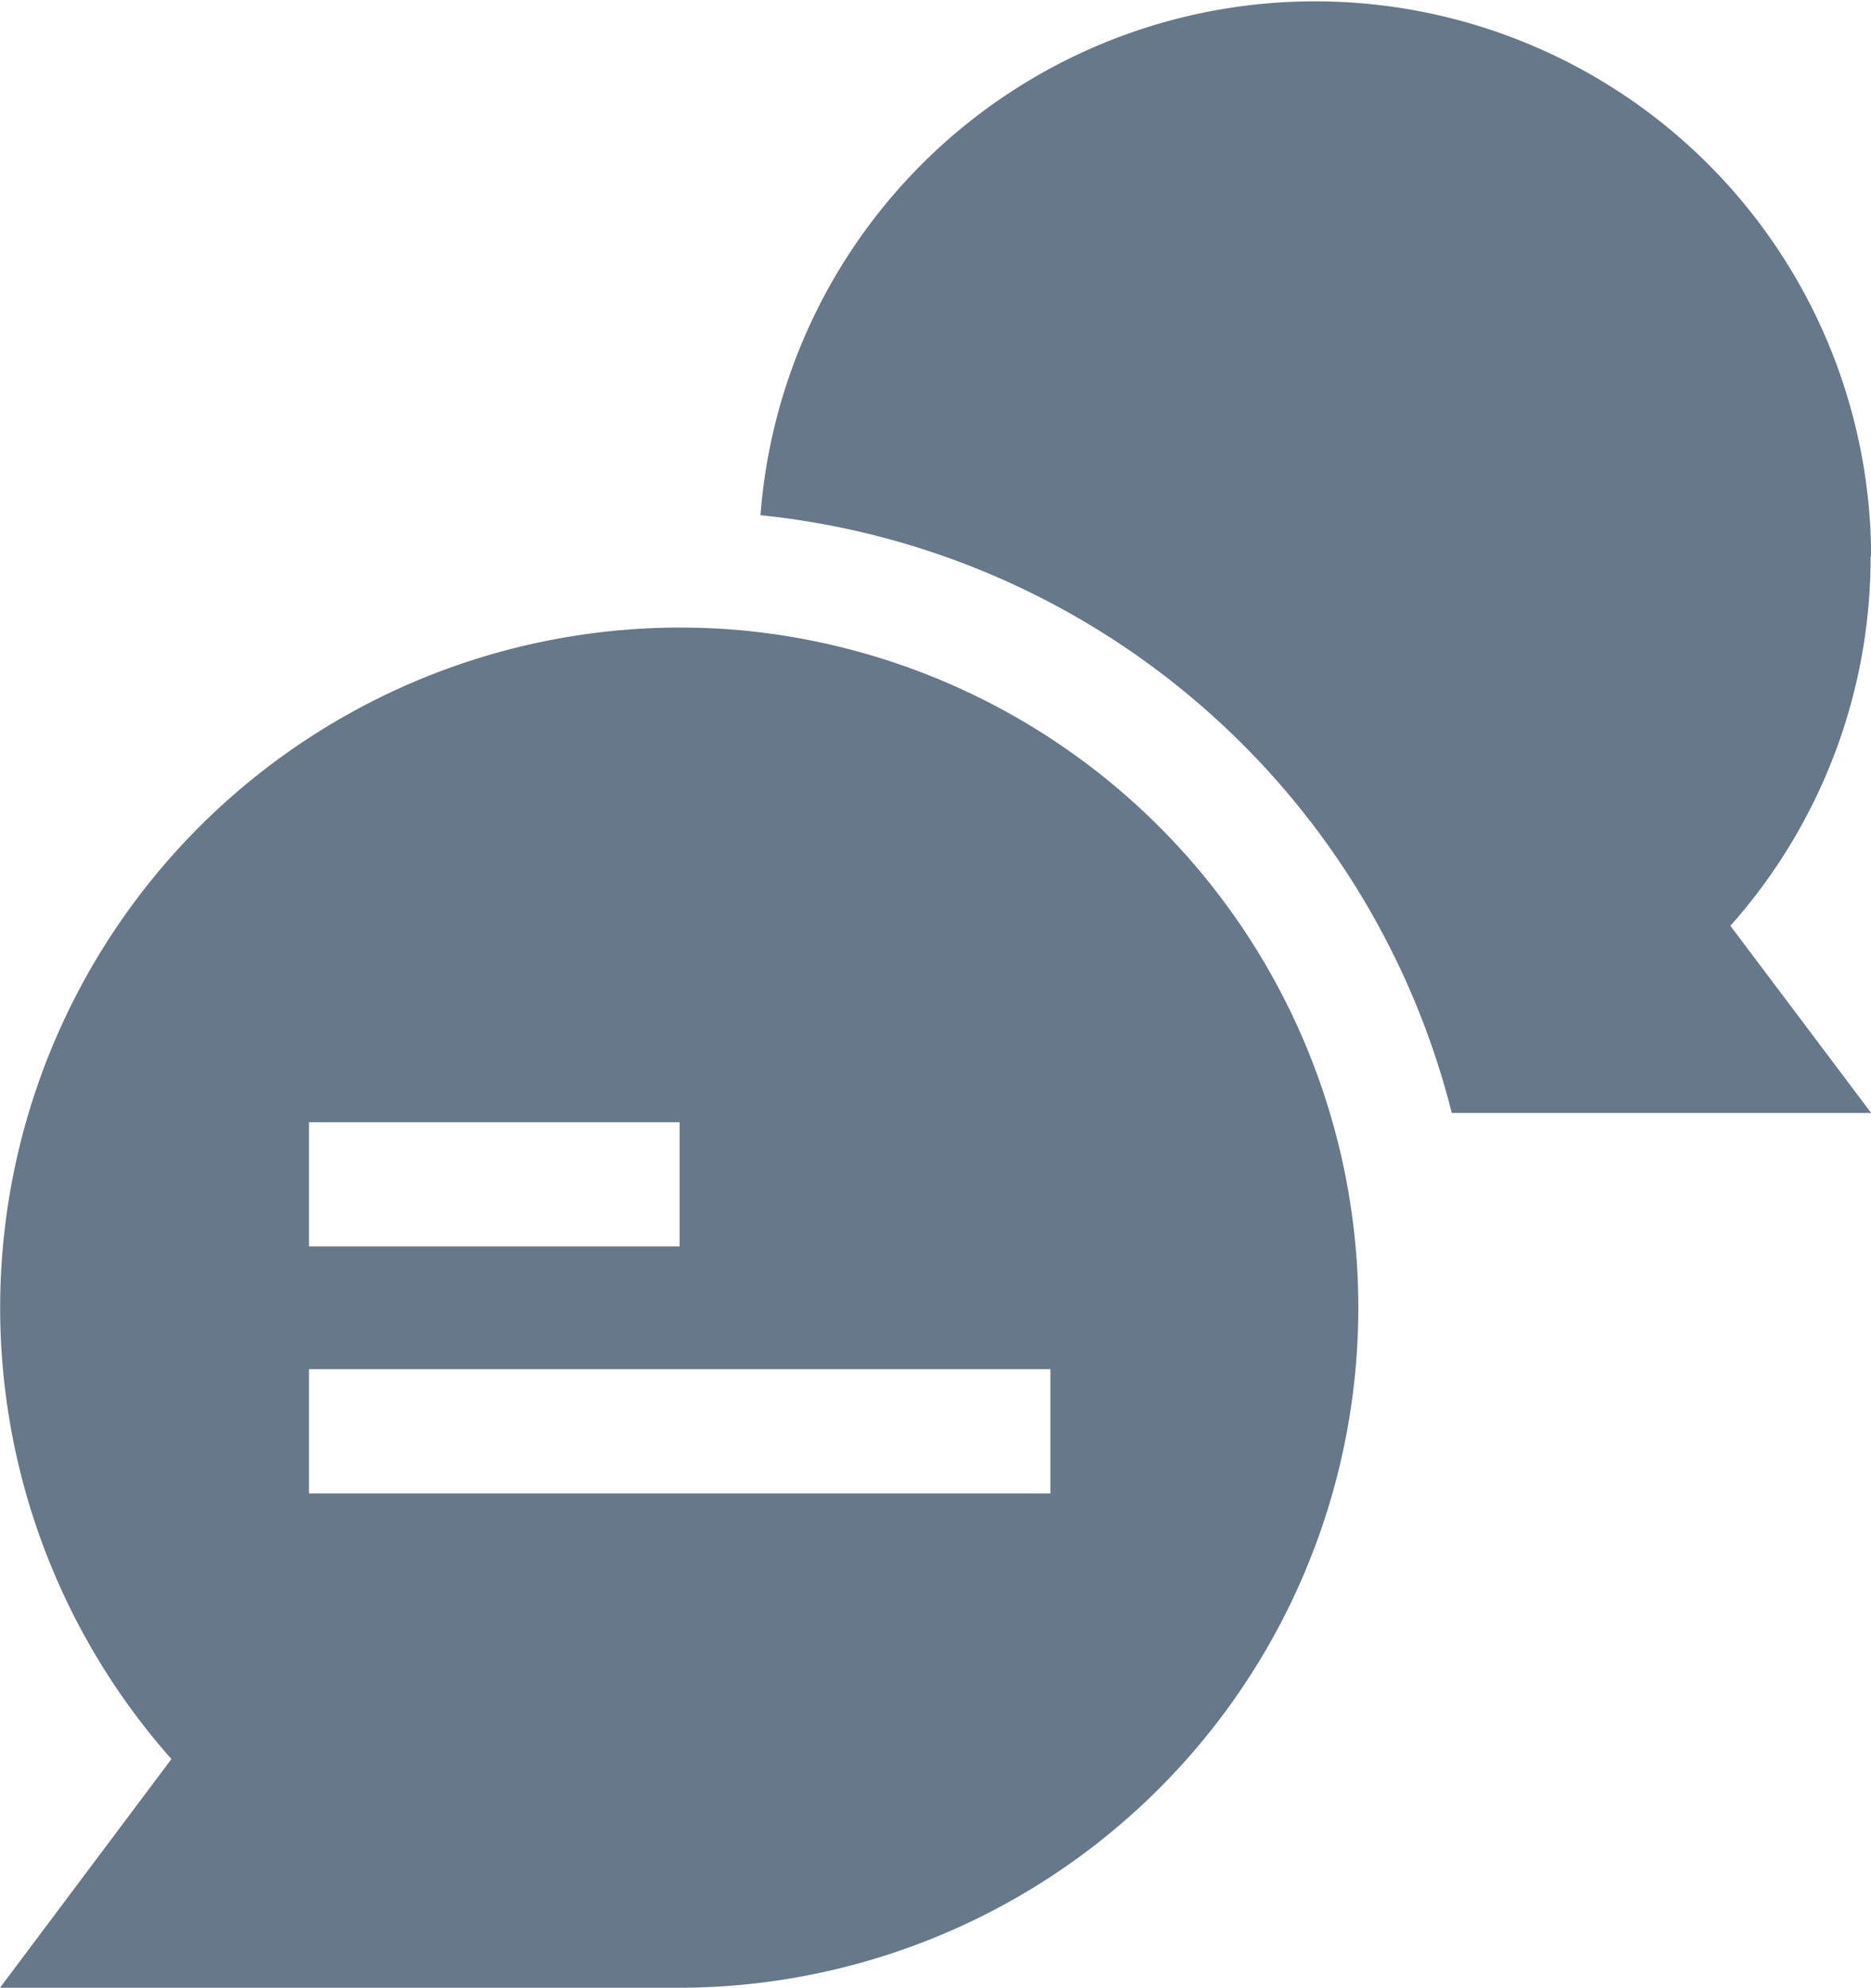 <svg xmlns="http://www.w3.org/2000/svg" width="15.062" height="16" viewBox="0 0 15.062 16"><defs><style>.a{fill:#66788a;}</style></defs><g transform="translate(-15)"><path class="a" d="M219.833,4.479a4.477,4.477,0,0,0-8.941-.332,6.41,6.41,0,0,1,5.565,4.811h3.376L218.7,7.452a4.463,4.463,0,0,0,1.129-2.973Z" transform="translate(-189.77)"/><path class="a" d="M20.962,161.656a5.475,5.475,0,0,0-4.582,9.086L15,172.583h5.471a5.475,5.475,0,0,0,.49-10.927Zm-3.475,3.96h2.984v1H17.487Zm5.969,2.988H17.487v-1h5.969Z" transform="translate(0 -156.583)"/></g></svg>
